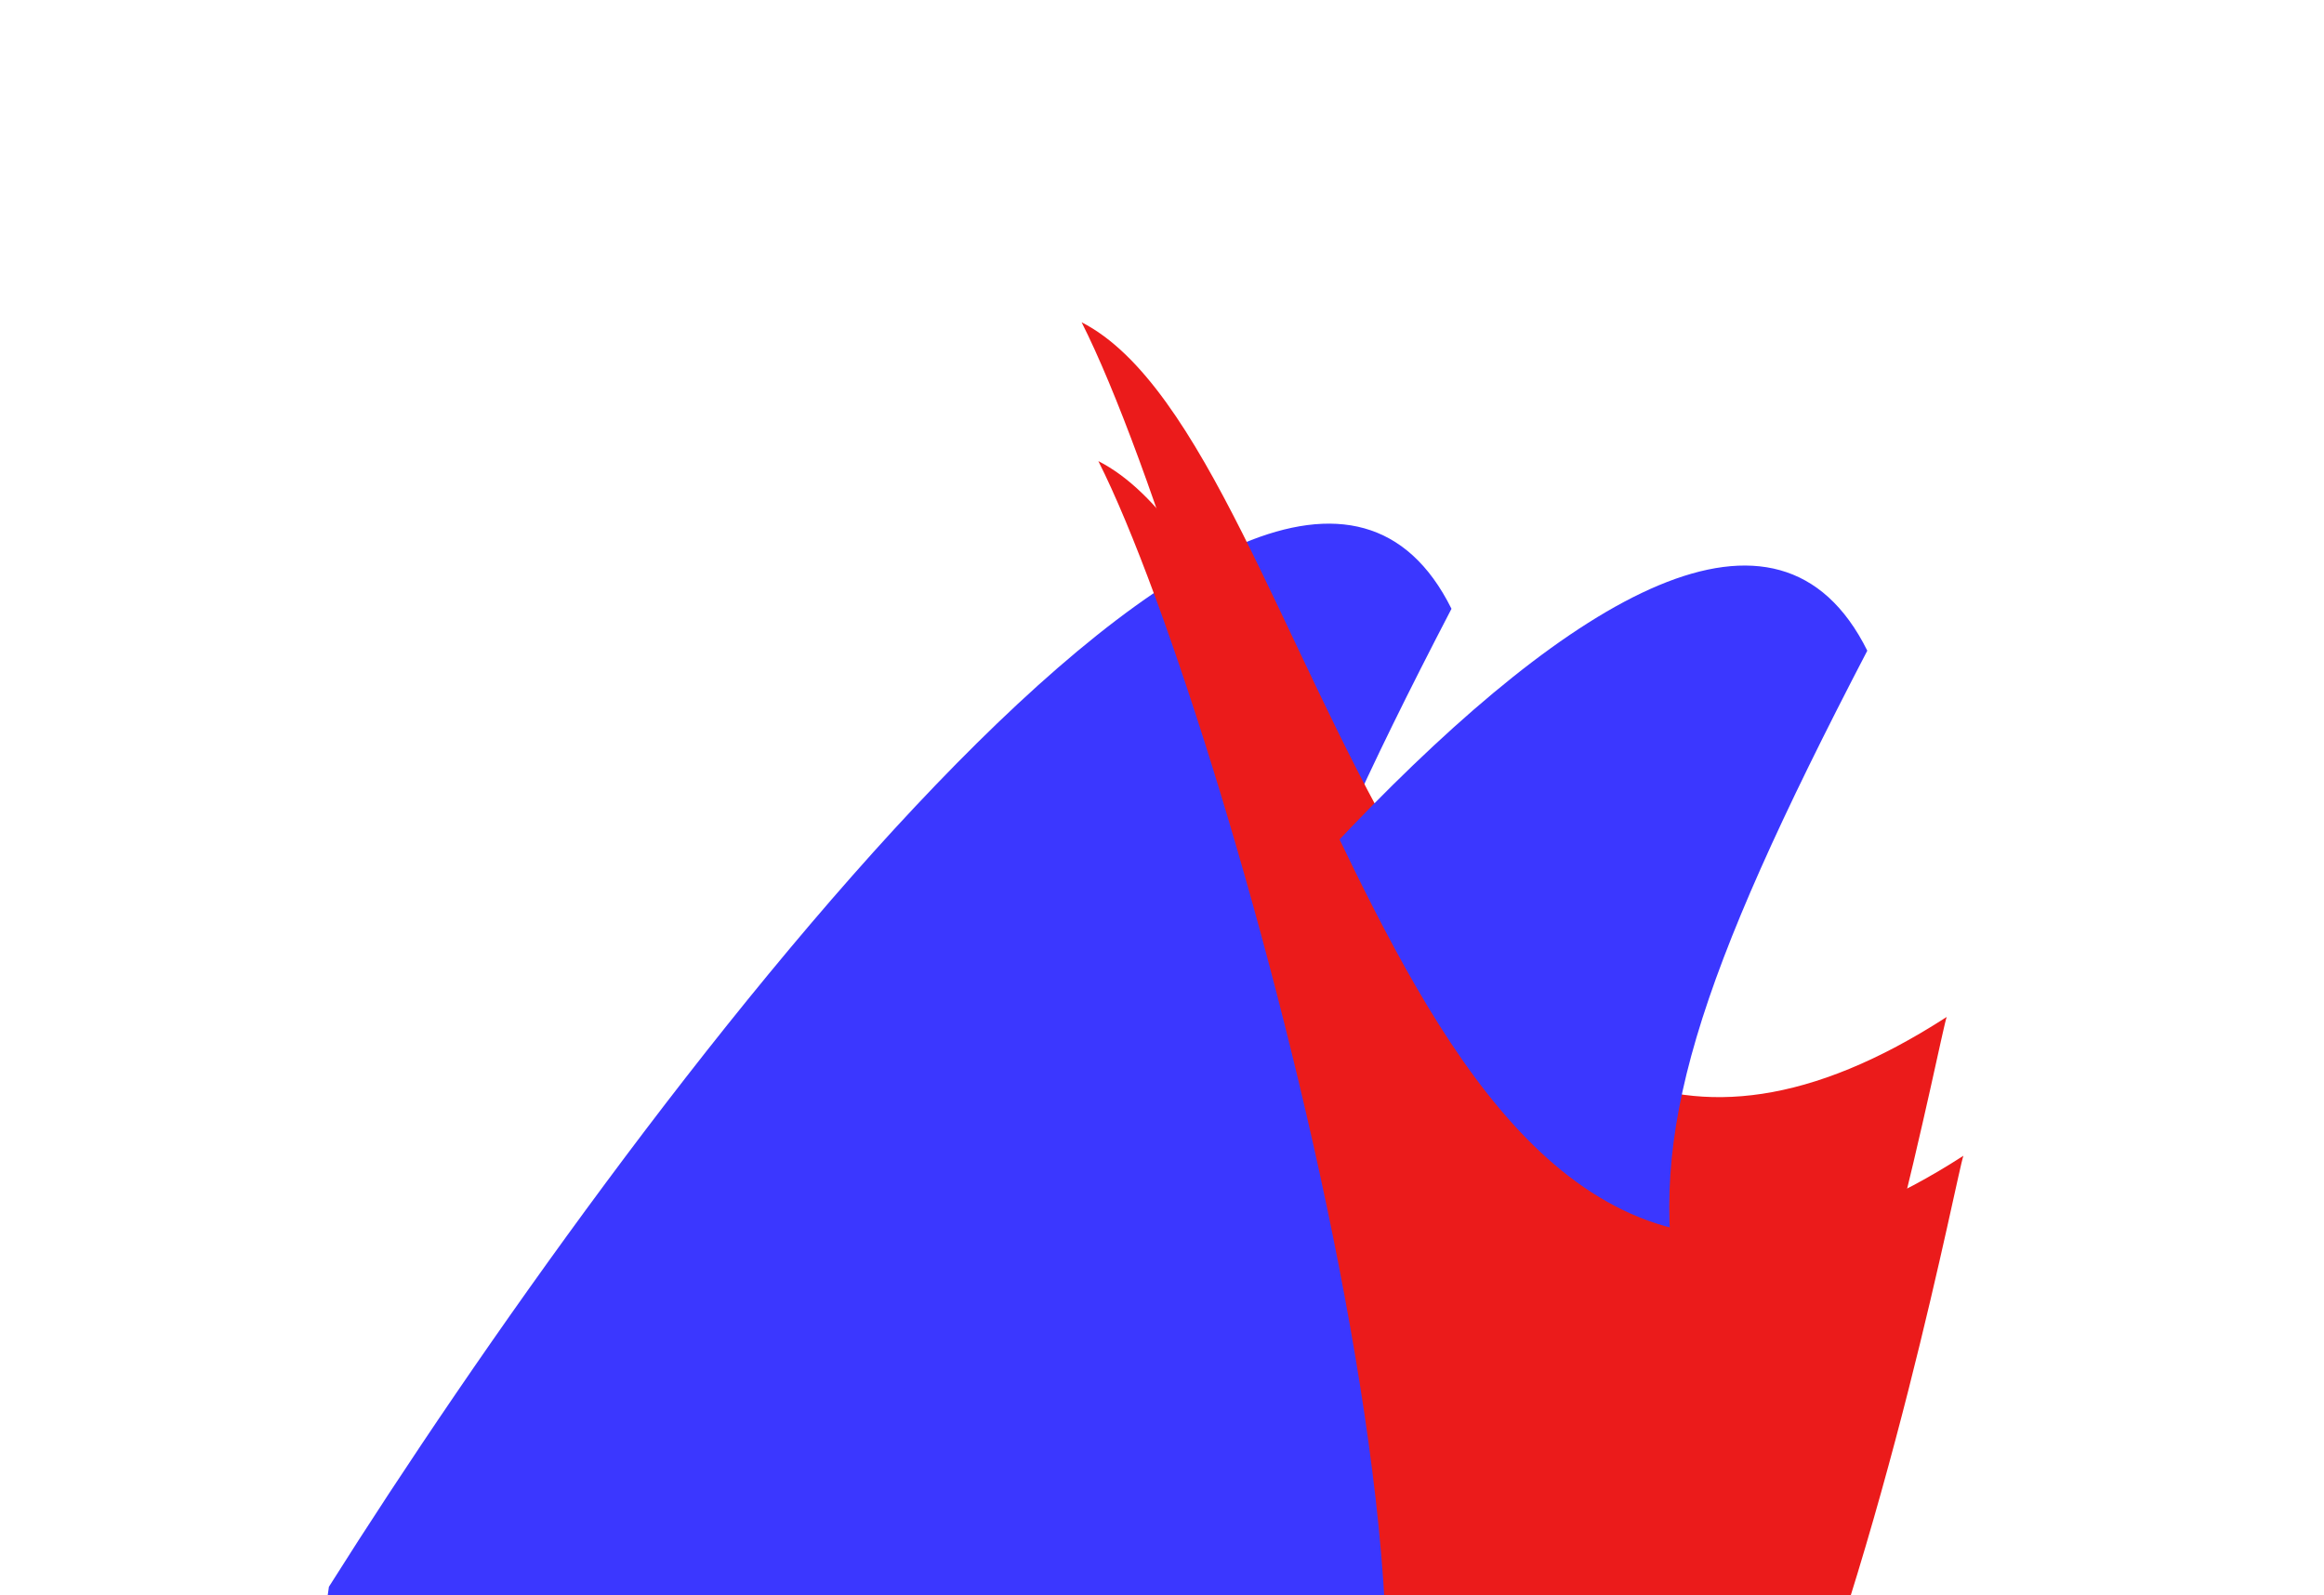 <svg width="721" height="495" viewBox="0 0 721 495" fill="none" xmlns="http://www.w3.org/2000/svg">
<g filter="url(#filter0_f_2003_5048)">
<path d="M450.312 188.888C394.944 77.598 195.063 344.819 102.044 492.341C71.178 696.9 536.682 757.6 479.814 610.201C390.734 379.309 343.489 394.183 450.312 188.888Z" fill="#3B37FF"/>
<path d="M335.567 100C377.502 183.067 472.358 533.324 396.491 549.57C517.162 775.9 600.082 325.839 603.947 315.54C434.034 425.341 410.874 138.408 335.567 100Z" fill="#EB1B1B"/>
</g>
<g style="mix-blend-mode:color-dodge" filter="url(#filter1_f_2003_5048)">
<path d="M579.312 201.889C523.943 90.599 324.063 357.82 231.044 505.341C200.178 709.9 665.682 770.6 608.814 623.201C519.733 392.309 472.488 407.183 579.312 201.889Z" fill="#3B37FF"/>
<path d="M340.751 143.067C382.685 226.135 477.541 576.392 401.674 592.638C522.345 818.967 605.265 368.906 609.13 358.608C439.217 468.408 416.057 181.476 340.751 143.067Z" fill="#EB1B1B"/>
</g>
<defs>
<filter id="filter0_f_2003_5048" x="0.573" y="1.52588e-05" width="703.374" height="791.621" filterUnits="userSpaceOnUse" color-interpolation-filters="sRGB">
<feFlood flood-opacity="0" result="BackgroundImageFix"/>
<feBlend mode="normal" in="SourceGraphic" in2="BackgroundImageFix" result="shape"/>
<feGaussianBlur stdDeviation="50" result="effect1_foregroundBlur_2003_5048"/>
</filter>
<filter id="filter1_f_2003_5048" x="129.572" y="43.067" width="584.064" height="761.554" filterUnits="userSpaceOnUse" color-interpolation-filters="sRGB">
<feFlood flood-opacity="0" result="BackgroundImageFix"/>
<feBlend mode="normal" in="SourceGraphic" in2="BackgroundImageFix" result="shape"/>
<feGaussianBlur stdDeviation="50" result="effect1_foregroundBlur_2003_5048"/>
</filter>
</defs>
</svg>
